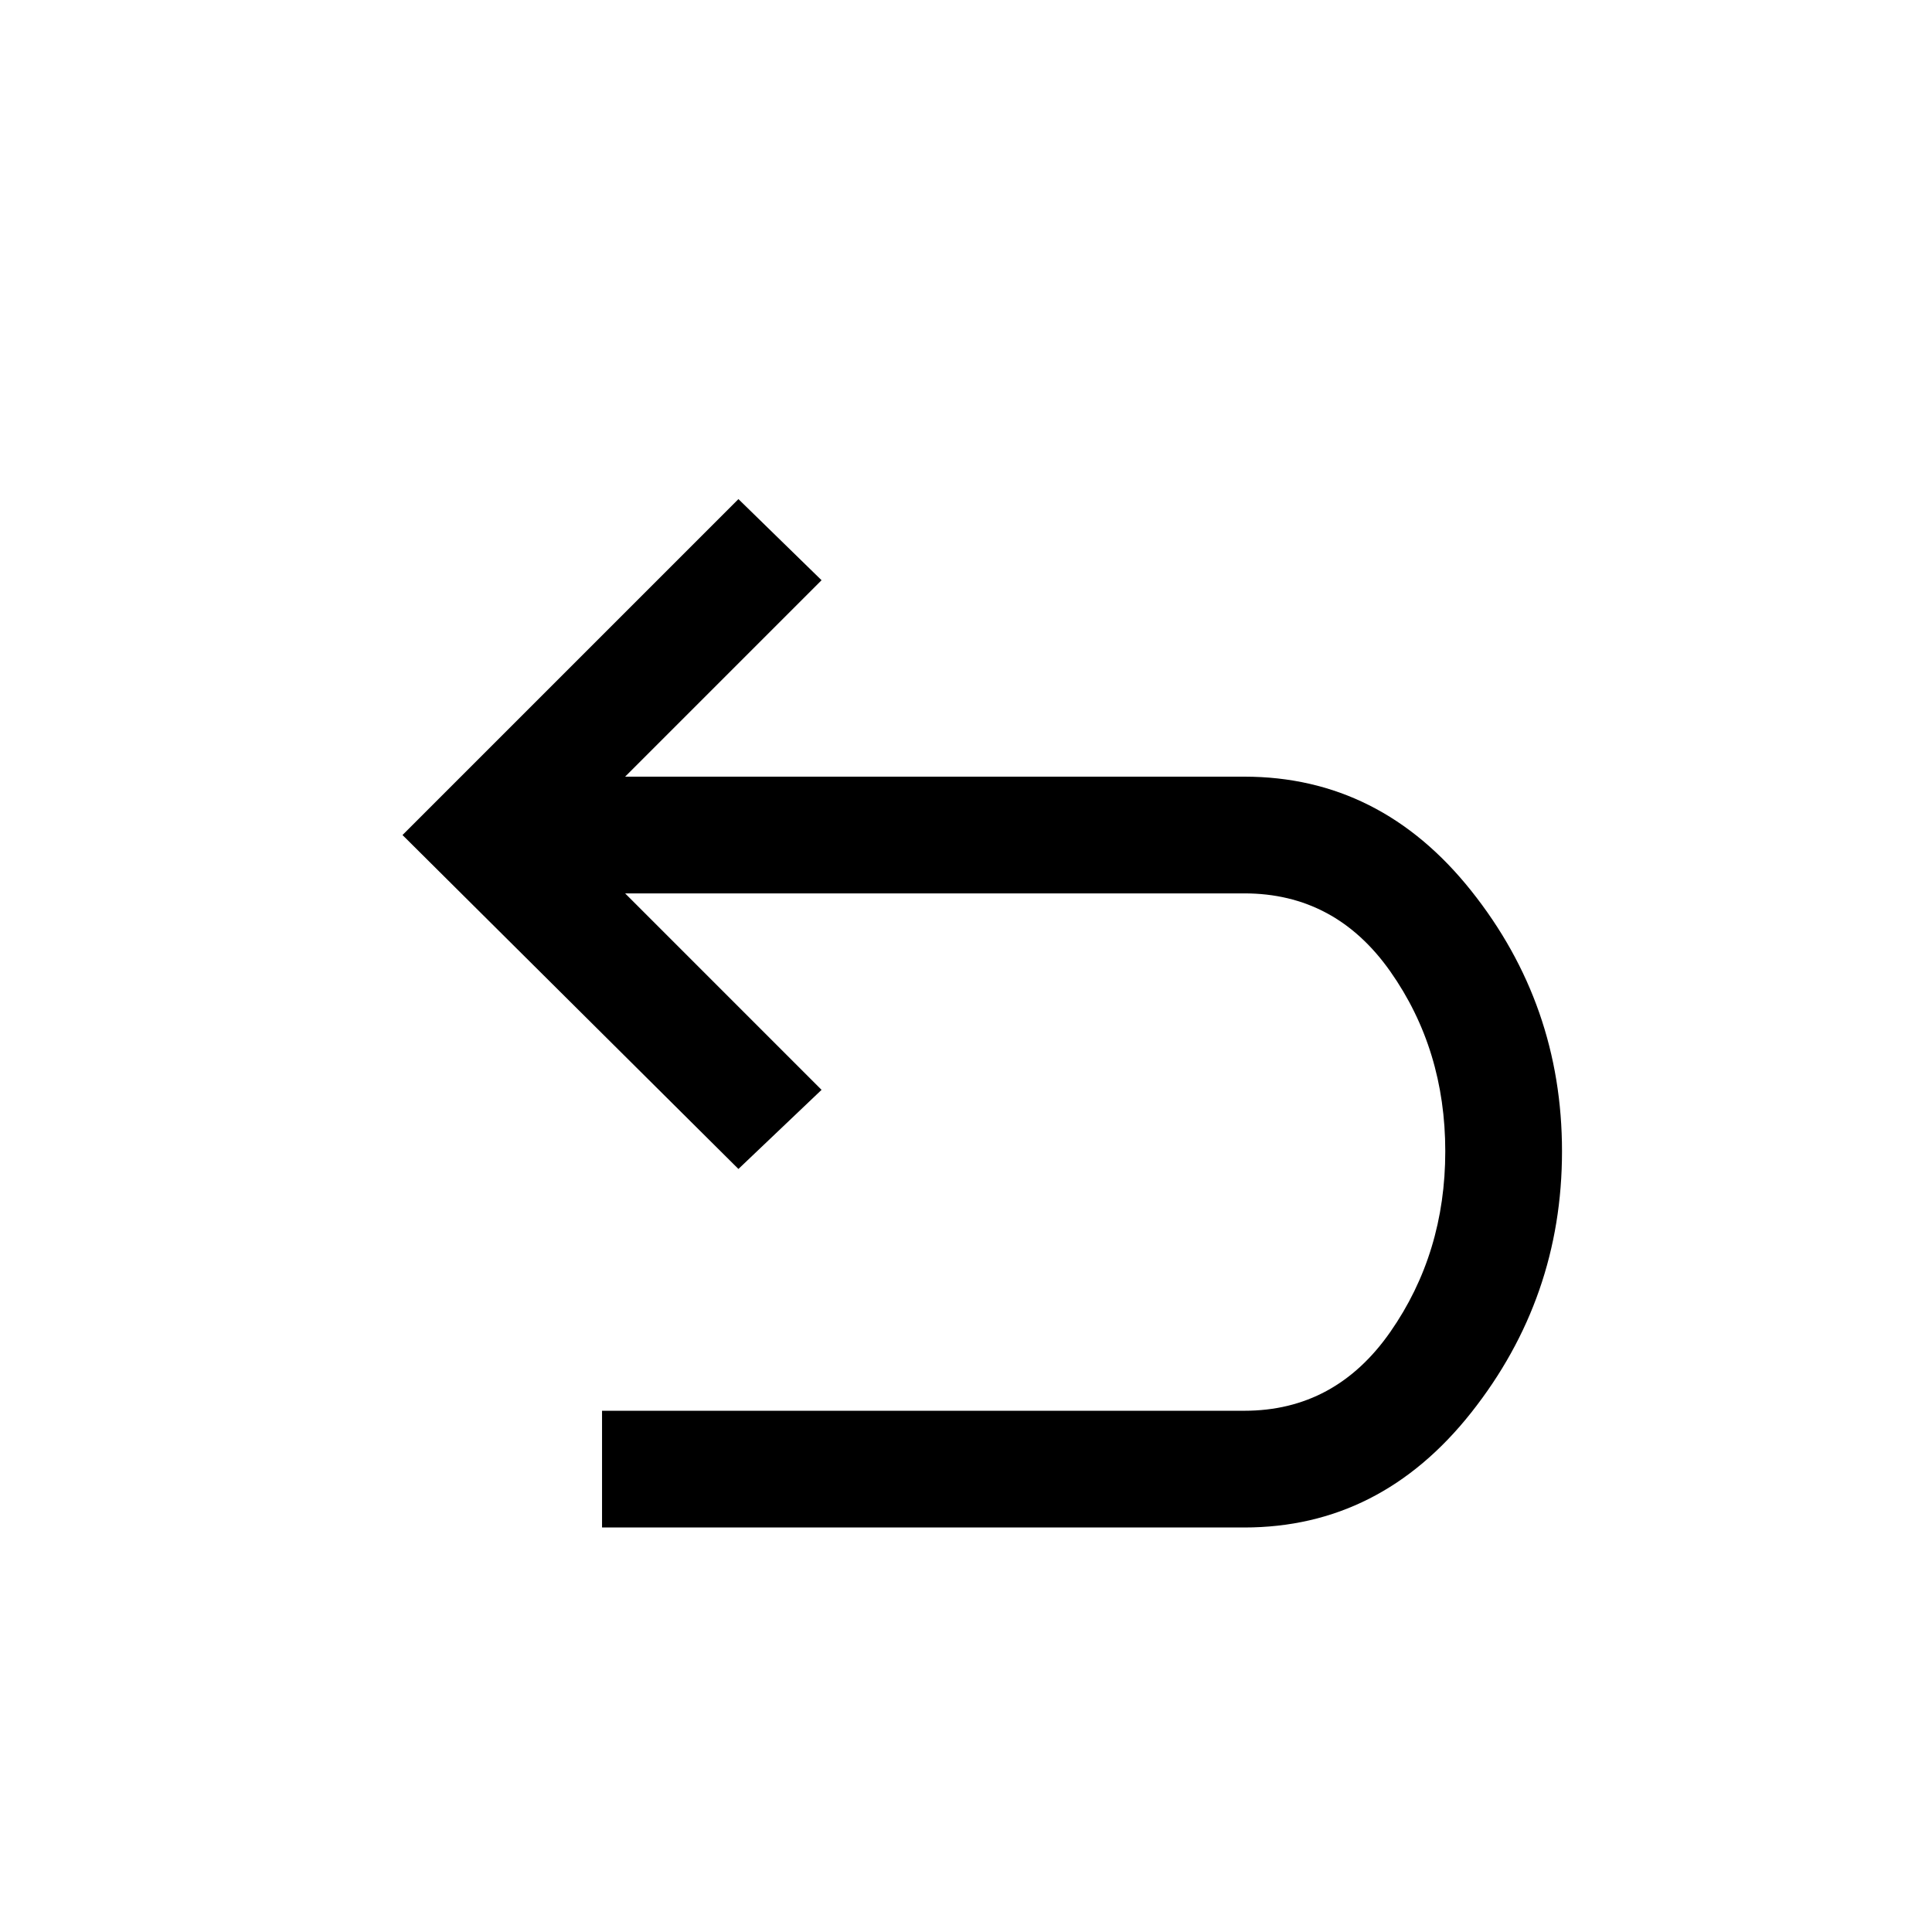 <svg xmlns="http://www.w3.org/2000/svg" height="20" viewBox="0 -960 960 960" width="20"><path d="M299.15-201v-58h319.16q45.23 0 72.54-39.19 27.3-39.19 27.3-89.73 0-50.54-27.3-89.35-27.31-38.81-72.54-38.81H310.62l97.61 97.62-41.31 39.31L200-545.08 366.92-712l41.31 40.31-97.61 97.61h307.69q67.54 0 112.69 56.66 45.15 56.65 45.15 129.5 0 72.84-45.15 129.88Q685.85-201 618.31-201H299.15Z"/></svg>